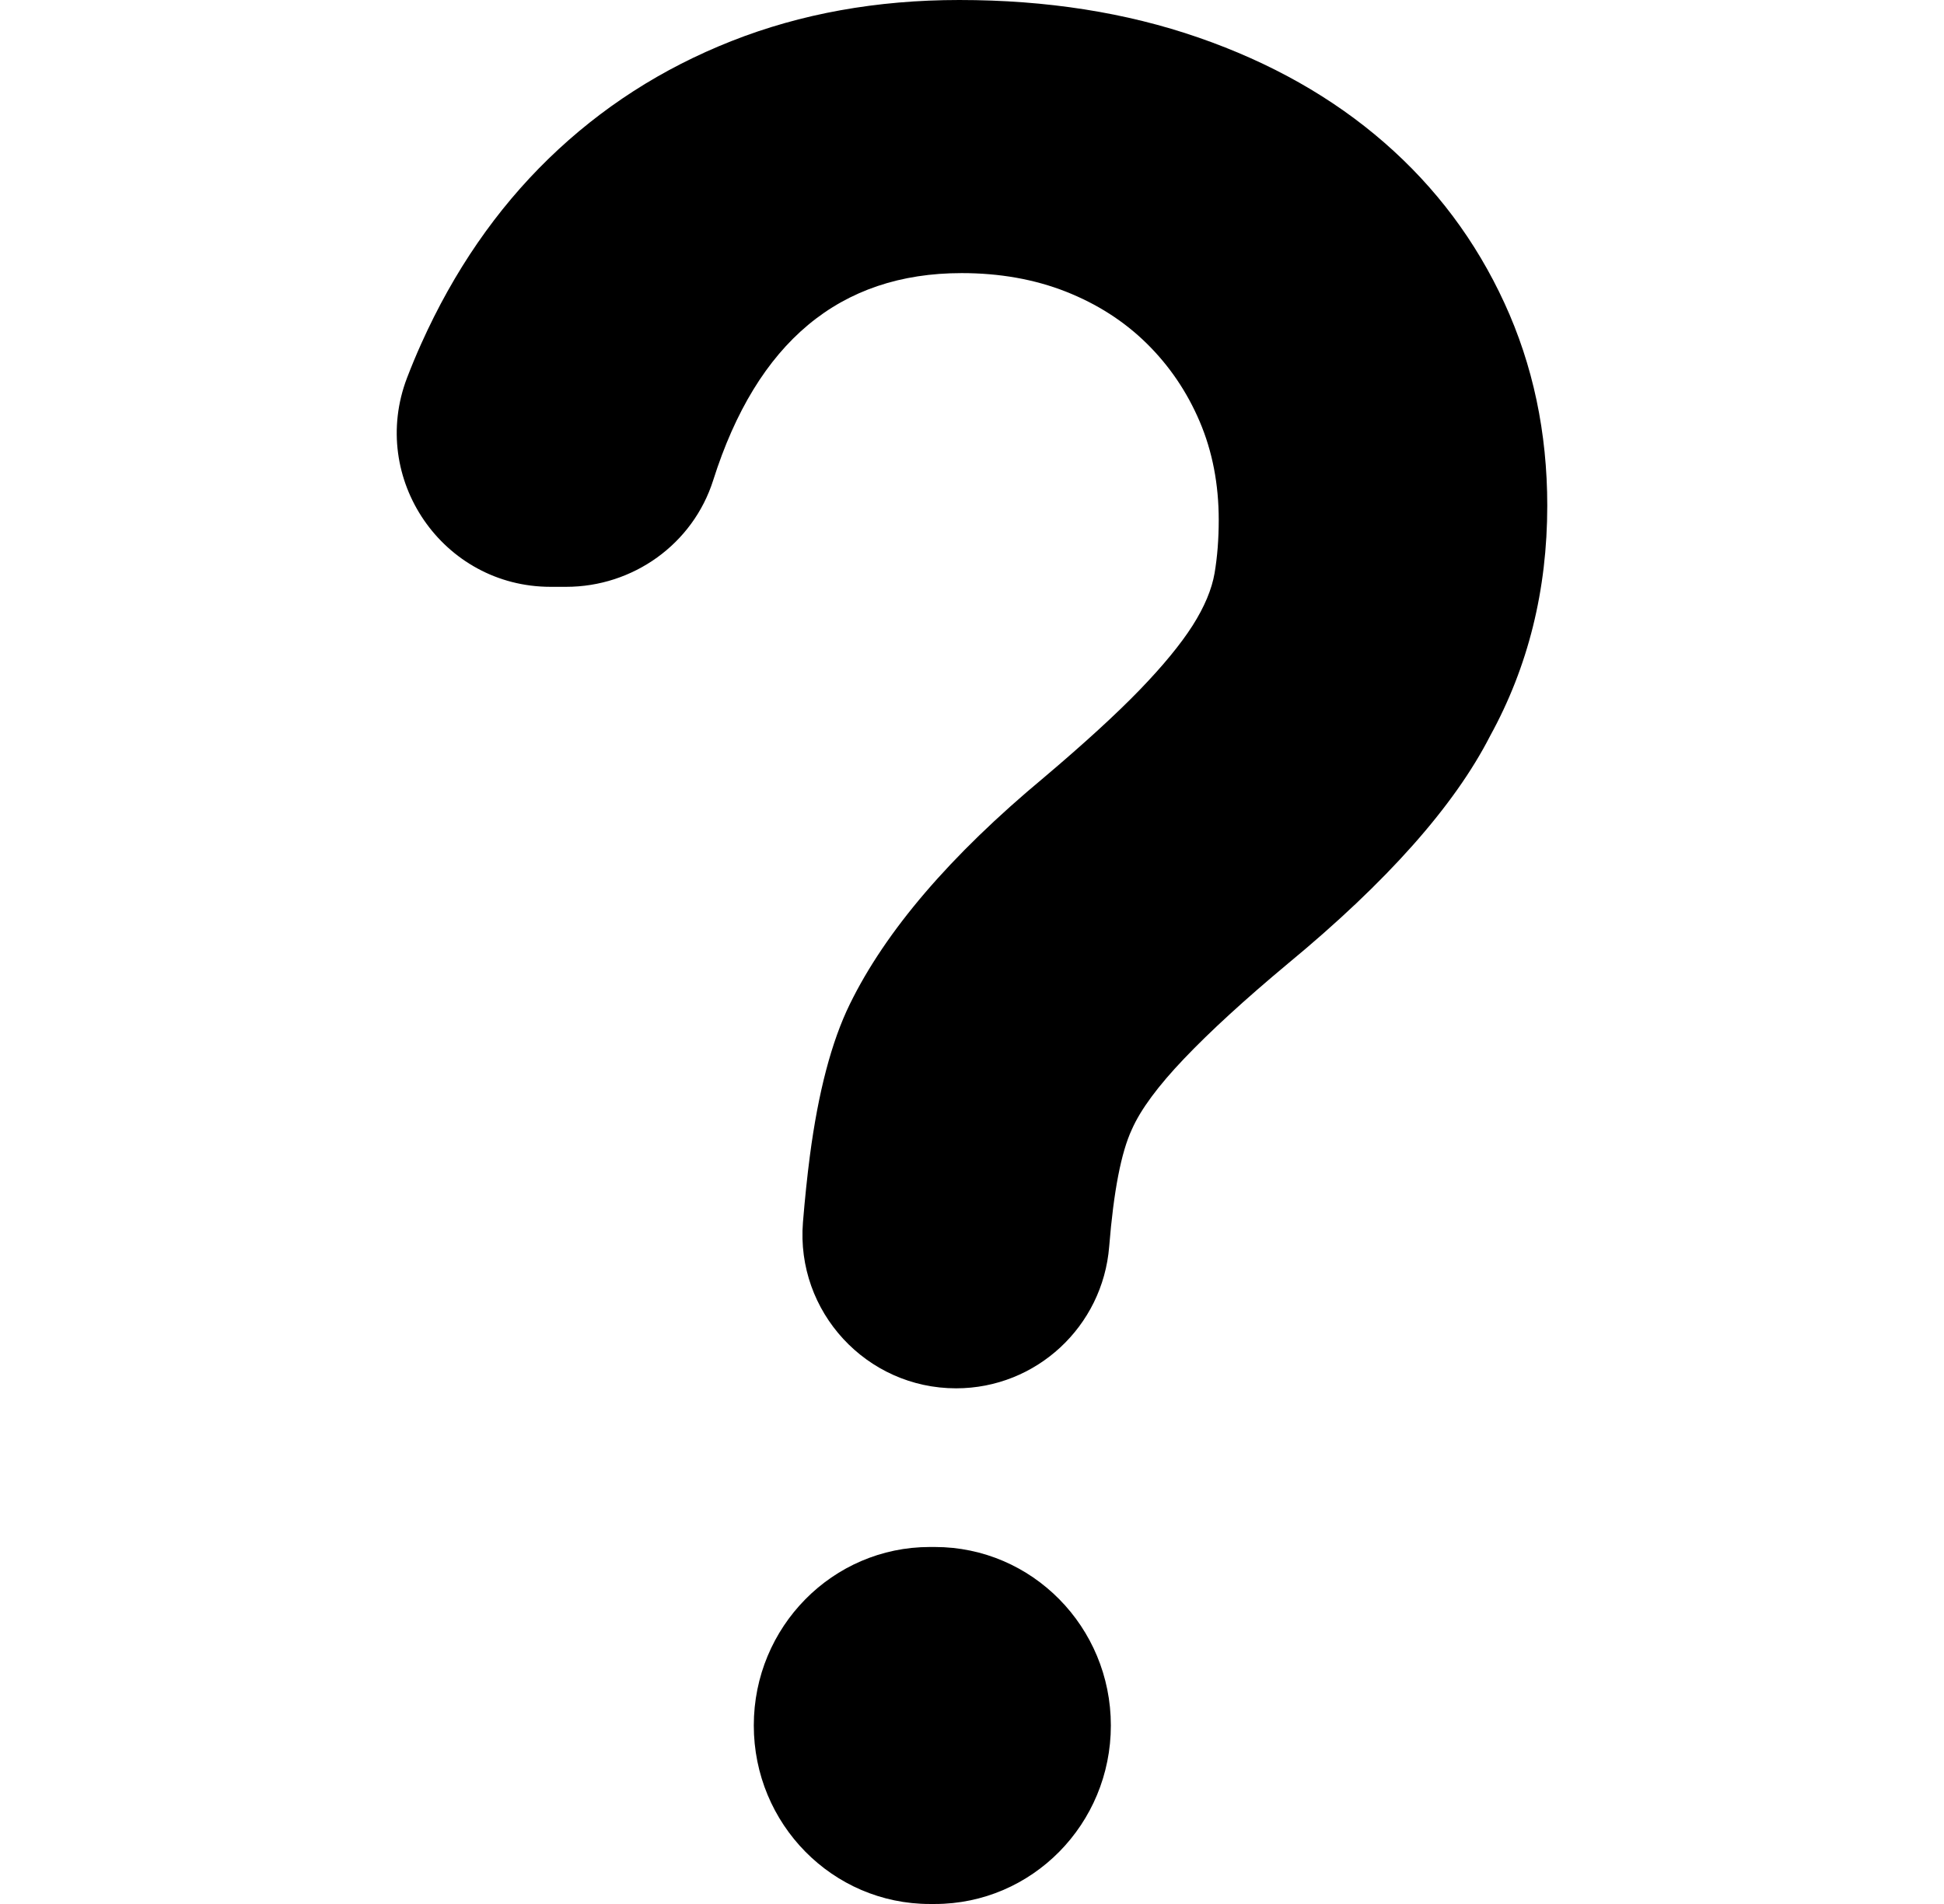 <?xml version="1.0" encoding="UTF-8"?>
<svg width="49px" height="48px" viewBox="0 0 49 48" version="1.1" xmlns="http://www.w3.org/2000/svg" xmlns:xlink="http://www.w3.org/1999/xlink">
    <!-- Generator: Sketch 53 (72520) - https://sketchapp.com -->
    <title>questionmark</title>
    <desc>Created with Sketch.</desc>
    <g id="questionmark" stroke="none" stroke-width="1" fill="none" fill-rule="evenodd" transform="translate(0, 0)">
        <g transform="translate(10, 0)" fill="#000000" fill-rule="nonzero">
            <path d="M27.919,7.637 C27.2,6.074 26.19,4.725 24.89,3.593 C23.589,2.46 22.03,1.578 20.21,0.947 C18.389,0.316 16.38,0 14.18,0 C12.099,0 10.184,0.345 8.434,1.037 C6.684,1.728 5.15,2.716 3.829,3.999 C2.51,5.281 1.439,6.836 0.62,8.66 C0.492,8.943 0.373,9.231 0.26,9.525 C-0.712,12.065 1.162,14.794 3.877,14.794 L4.27,14.794 C5.956,14.794 7.467,13.716 7.977,12.106 C9.08,8.626 11.168,6.885 14.239,6.885 C15.199,6.885 16.074,7.041 16.864,7.351 C17.654,7.663 18.334,8.098 18.905,8.66 C19.474,9.221 19.92,9.877 20.24,10.629 C20.56,11.381 20.719,12.208 20.719,13.109 C20.719,13.591 20.684,14.036 20.615,14.447 C20.544,14.859 20.359,15.3 20.06,15.771 C19.759,16.242 19.315,16.783 18.725,17.394 C18.134,18.005 17.329,18.742 16.309,19.605 C13.949,21.569 12.32,23.474 11.419,25.318 C10.959,26.259 10.625,27.533 10.414,29.136 C10.346,29.658 10.288,30.218 10.239,30.814 C10.057,33.07 11.842,35 14.099,35 C16.119,35 17.796,33.443 17.958,31.425 C18.07,30.033 18.26,29.05 18.529,28.474 C18.749,27.973 19.19,27.377 19.849,26.686 C20.509,25.994 21.379,25.197 22.46,24.295 C24.959,22.231 26.659,20.316 27.56,18.552 C28.519,16.808 29,14.873 29,12.748 C29,10.904 28.639,9.2 27.919,7.637" id="Fill-134"></path>
            <path d="M13.562,39 L13.438,39 C10.986,39 9,41.015 9,43.499 C9,45.985 10.986,48 13.438,48 L13.562,48 C16.014,48 18,45.985 18,43.499 C18,41.015 16.014,39 13.562,39" id="Fill-136"></path>
        </g>
    </g>
</svg>
